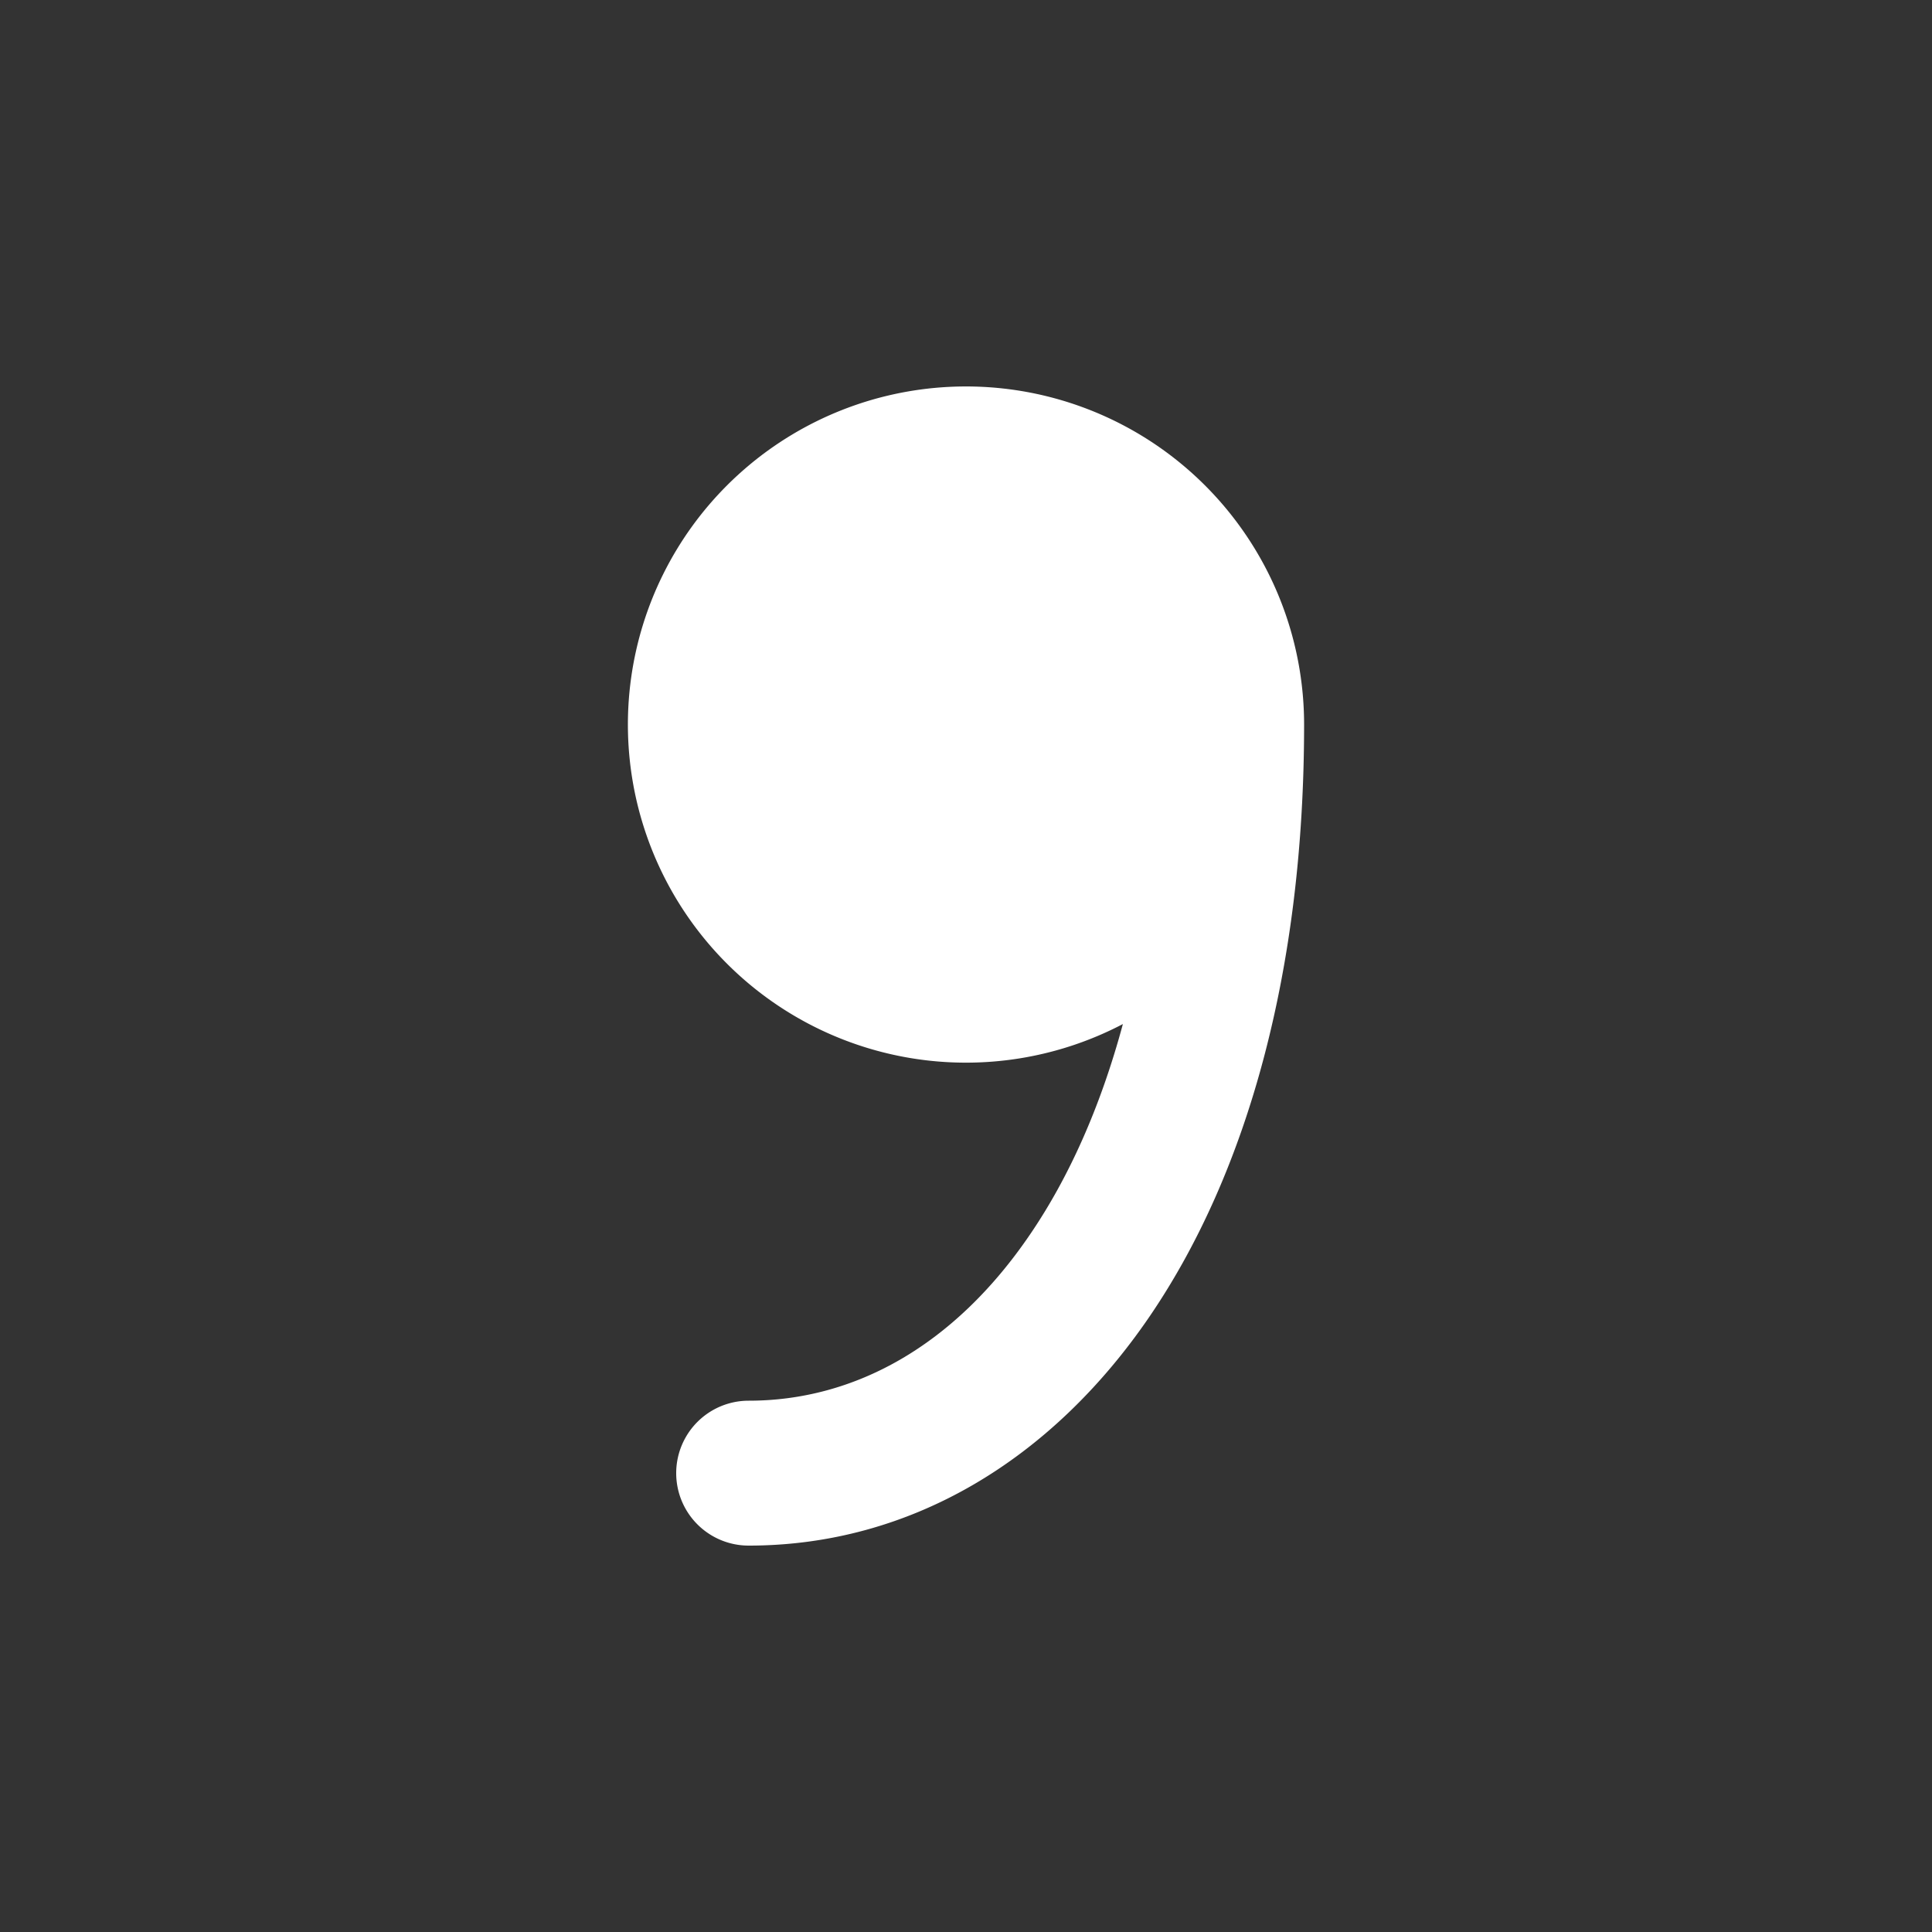 <svg xmlns="http://www.w3.org/2000/svg" width="40" height="40" viewBox="0 0 20 20"><rect x="0" y="0" width="20" height="20" fill="#333333" stroke="none"/><path fill="white" d="M13.5 7.5a3.5 3.5 0 1 0-1.876 3.101c-.234.868-.564 1.595-.959 2.175C9.875 13.938 8.84 14.5 7.75 14.5a.75.75 0 0 0 0 1.5c1.671 0 3.137-.883 4.156-2.38c1.01-1.486 1.594-3.583 1.594-6.12"/></svg>